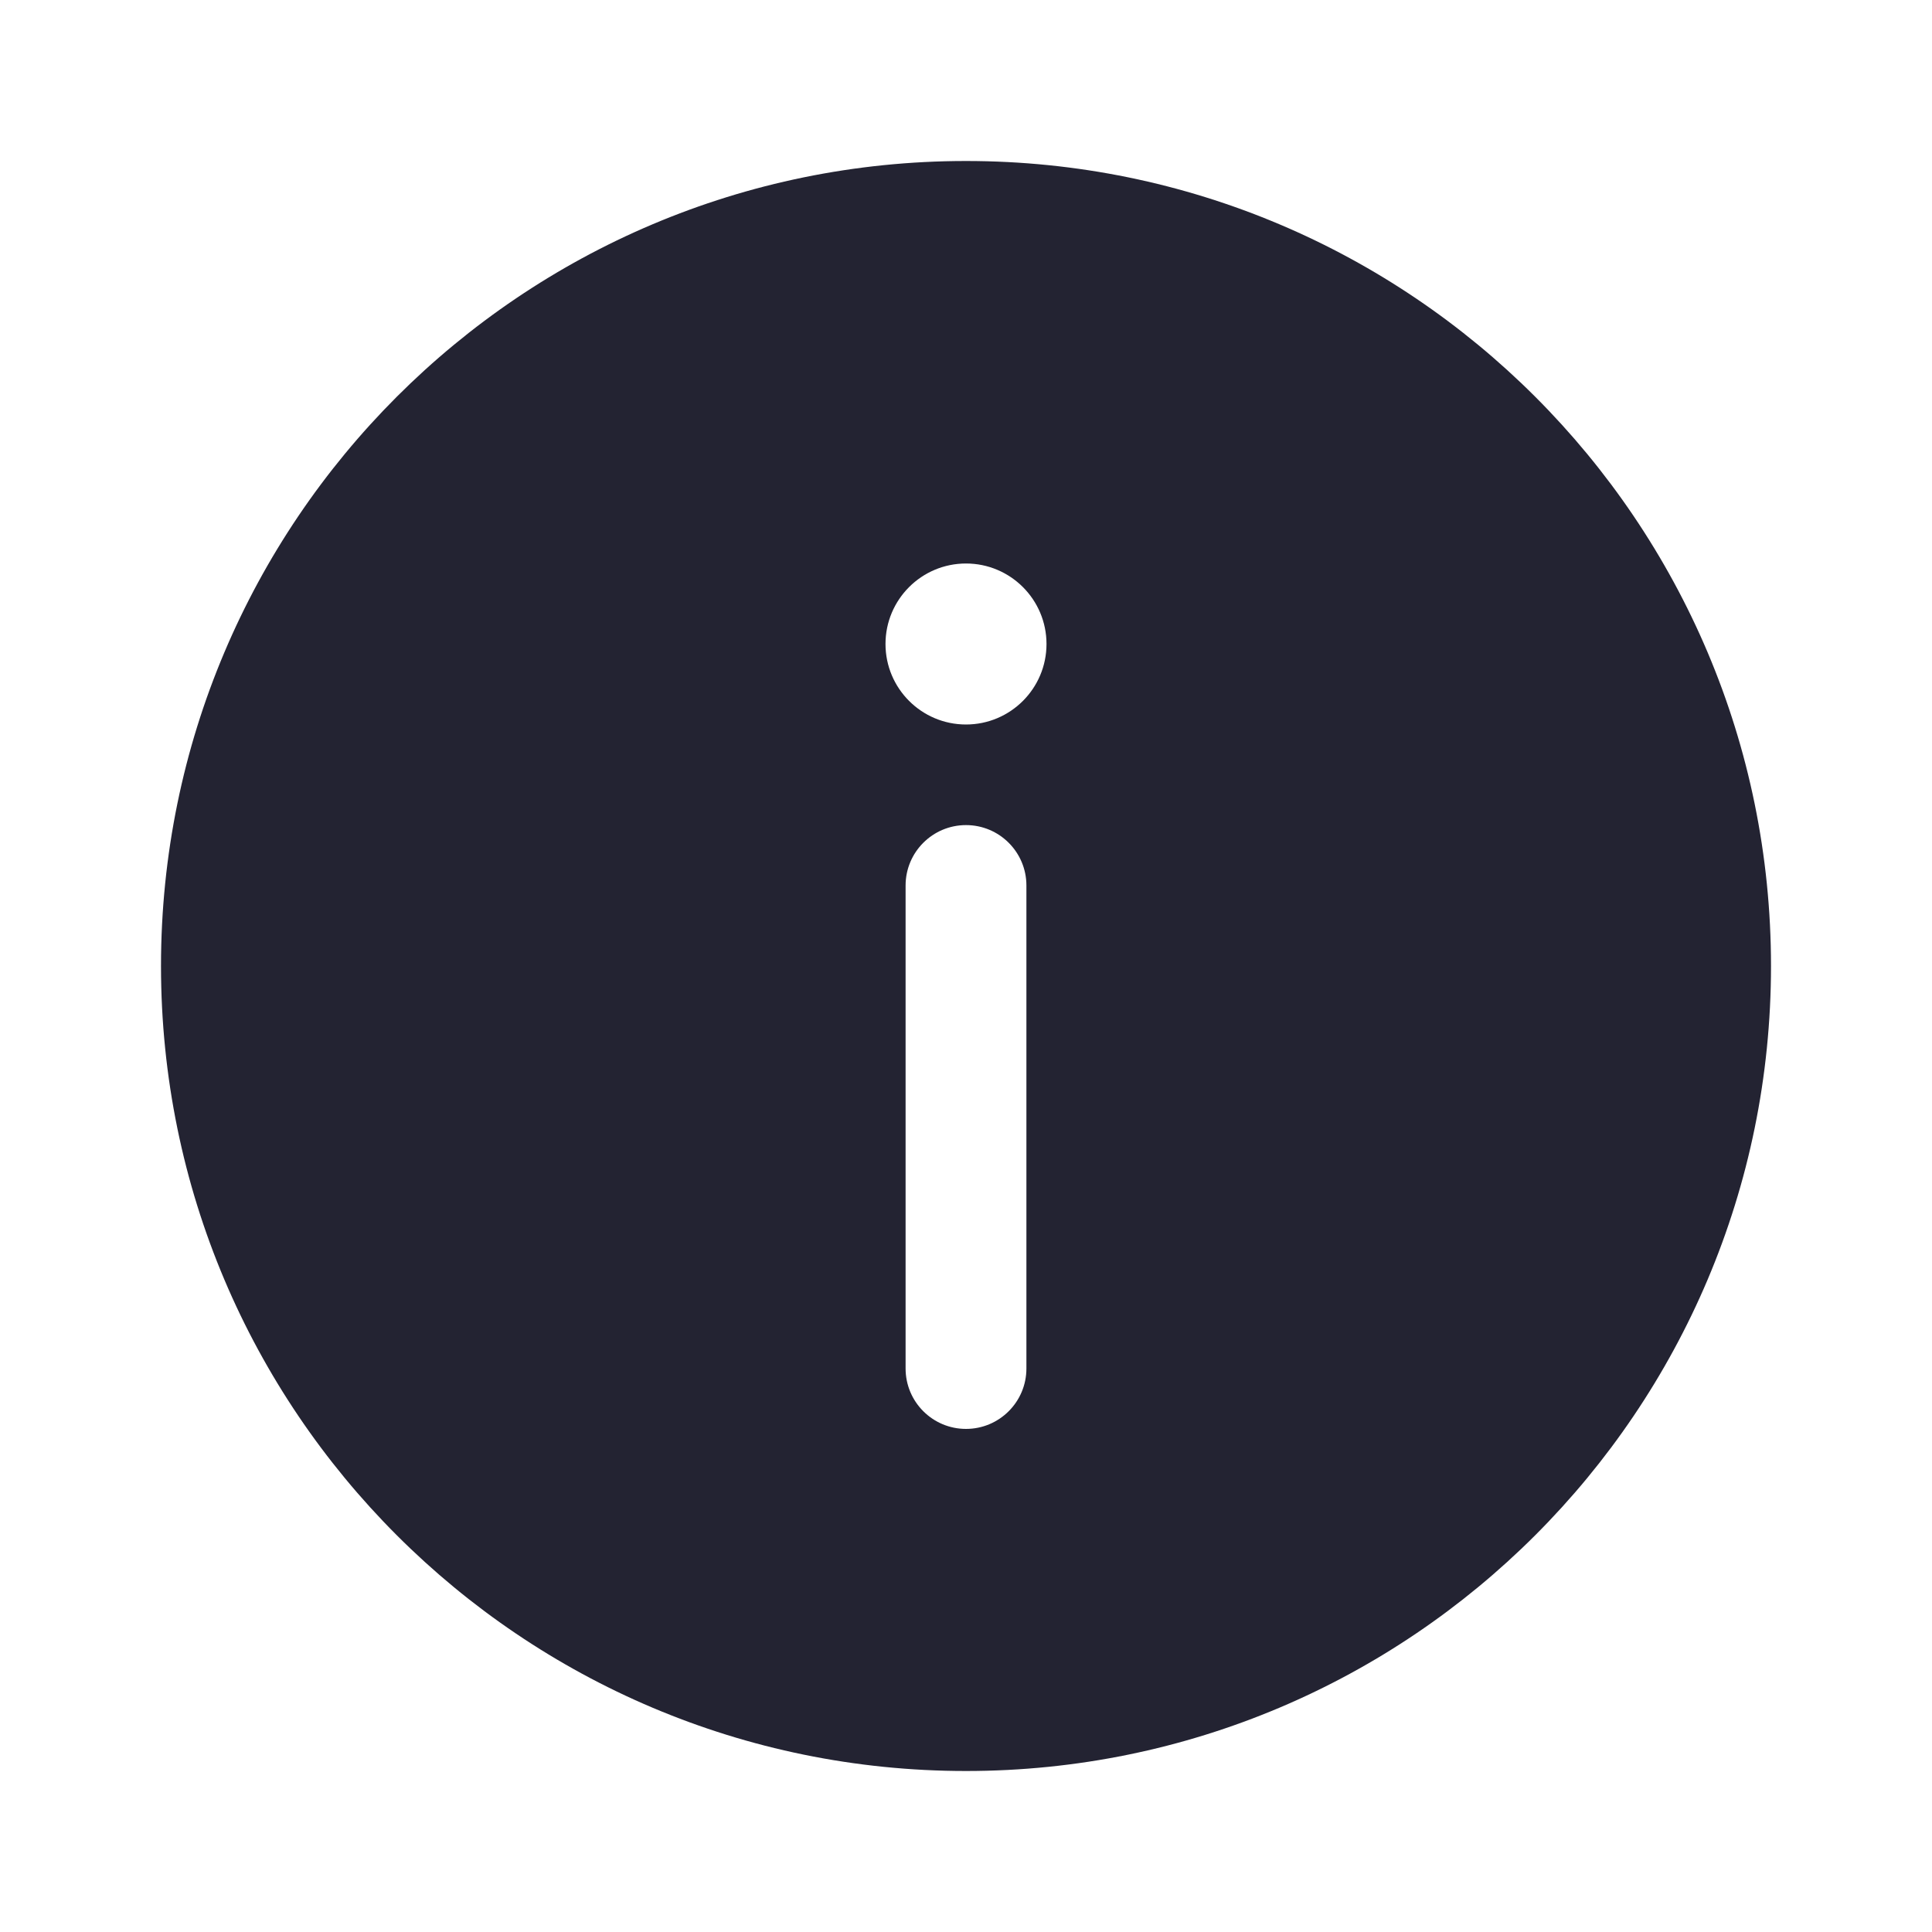<svg xmlns="http://www.w3.org/2000/svg" width="30" height="30" viewBox="0 0 30 30" fill="none">
  <path fill-rule="evenodd" clip-rule="evenodd" d="M27.5 15C27.5 21.904 21.904 27.5 15 27.5C8.096 27.5 2.5 21.904 2.5 15C2.5 8.096 8.096 2.5 15 2.5C21.904 2.5 27.5 8.096 27.5 15ZM15 22.188C15.518 22.188 15.938 21.768 15.938 21.25V13.75C15.938 13.232 15.518 12.812 15 12.812C14.482 12.812 14.062 13.232 14.062 13.75V21.25C14.062 21.768 14.482 22.188 15 22.188ZM15 8.75C15.69 8.75 16.25 9.31 16.25 10C16.25 10.69 15.69 11.25 15 11.25C14.31 11.25 13.75 10.69 13.75 10C13.75 9.31 14.31 8.75 15 8.75Z" fill="#232332"/>
</svg>